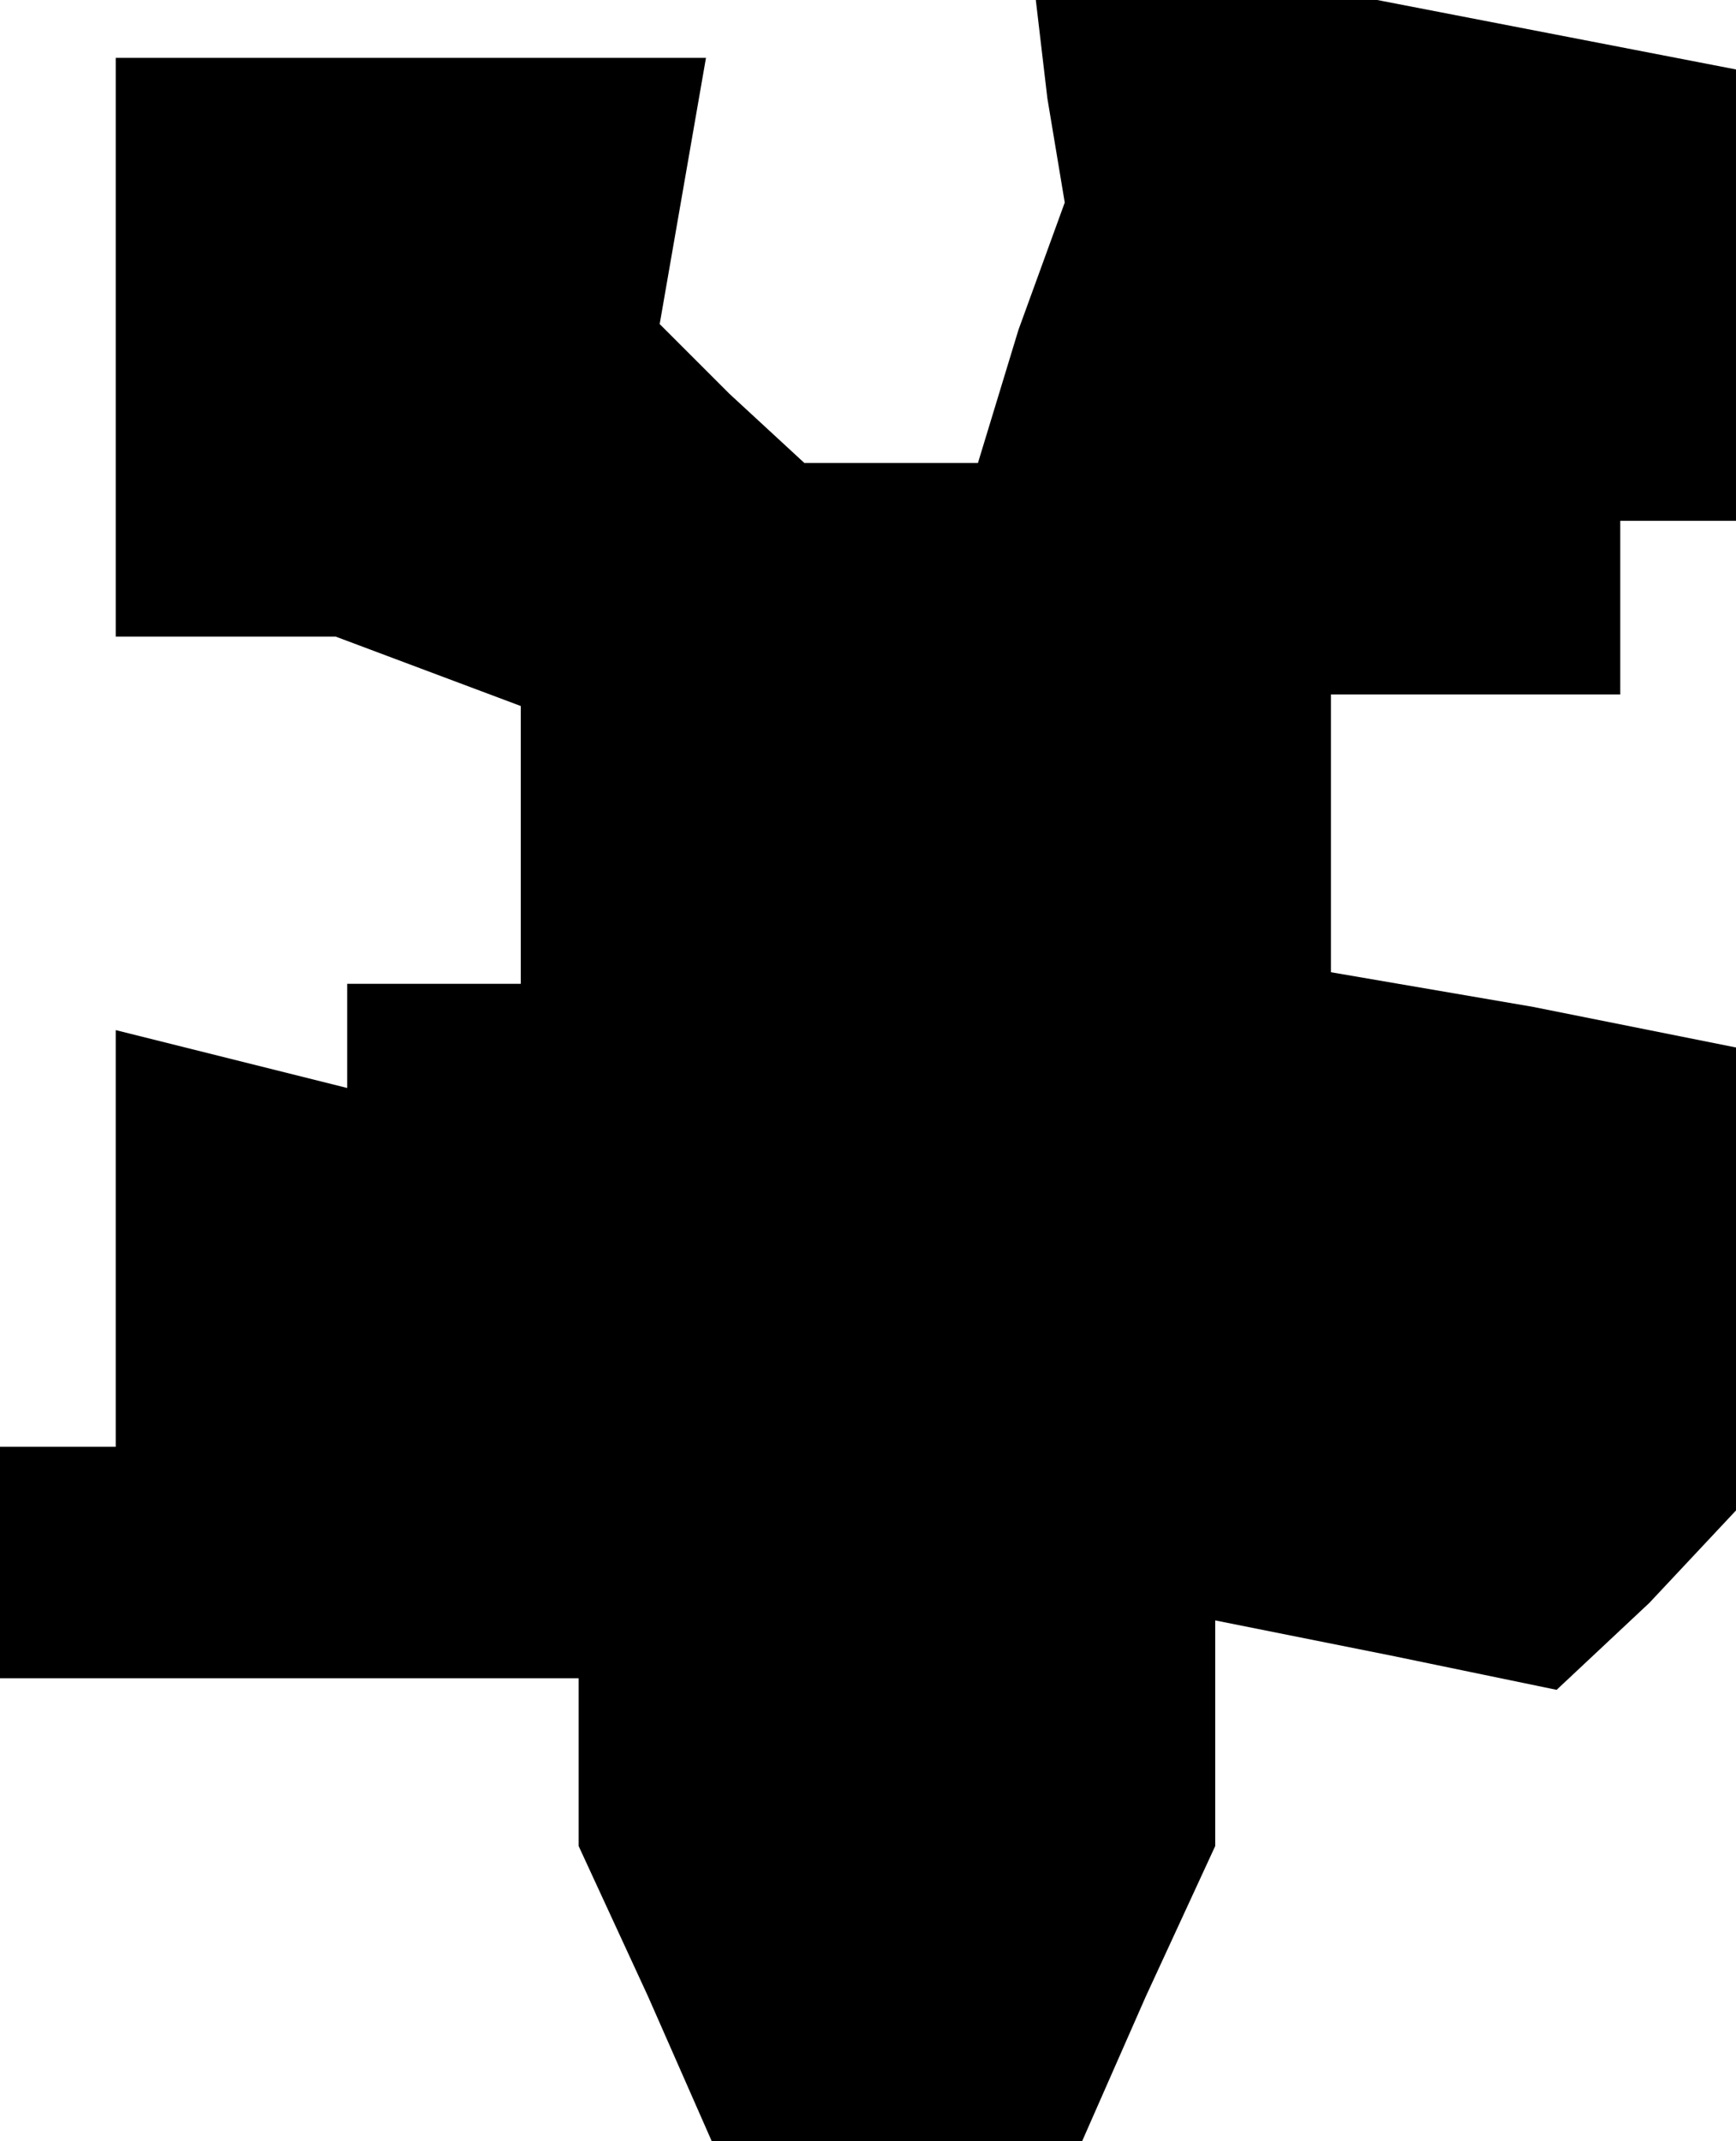 <?xml version="1.0" standalone="no"?>
<!DOCTYPE svg PUBLIC "-//W3C//DTD SVG 20010904//EN"
 "http://www.w3.org/TR/2001/REC-SVG-20010904/DTD/svg10.dtd">
<svg version="1.0" xmlns="http://www.w3.org/2000/svg"
 width="30pt" height="37pt" viewBox="0 0 30 37"
 preserveAspectRatio="xMidYMid meet">
<g transform="translate(0,37) scale(0.1,-0.1)"
fill="#000000" stroke="none">
<path d="M181 353 l3 -18 -8 -22 -7 -23 -15 0 -15 0 -13 12 -12 12 4 23 4 23
-51 0 -51 0 0 -50 0 -50 19 0 19 0 16 -6 16 -6 0 -24 0 -24 -15 0 -15 0 0 -9
0 -9 -20 5 -20 5 0 -36 0 -36 -10 0 -10 0 0 -20 0 -20 50 0 50 0 0 -15 0 -14
12 -26 11 -25 32 0 32 0 11 25 12 26 0 19 0 20 30 -6 29 -6 16 15 15 16 0 40
0 40 -35 7 -35 6 0 24 0 24 25 0 25 0 0 15 0 15 10 0 10 0 0 39 0 39 -31 6
-31 6 -30 0 -29 0 2 -17z"/>
</g>
</svg>

